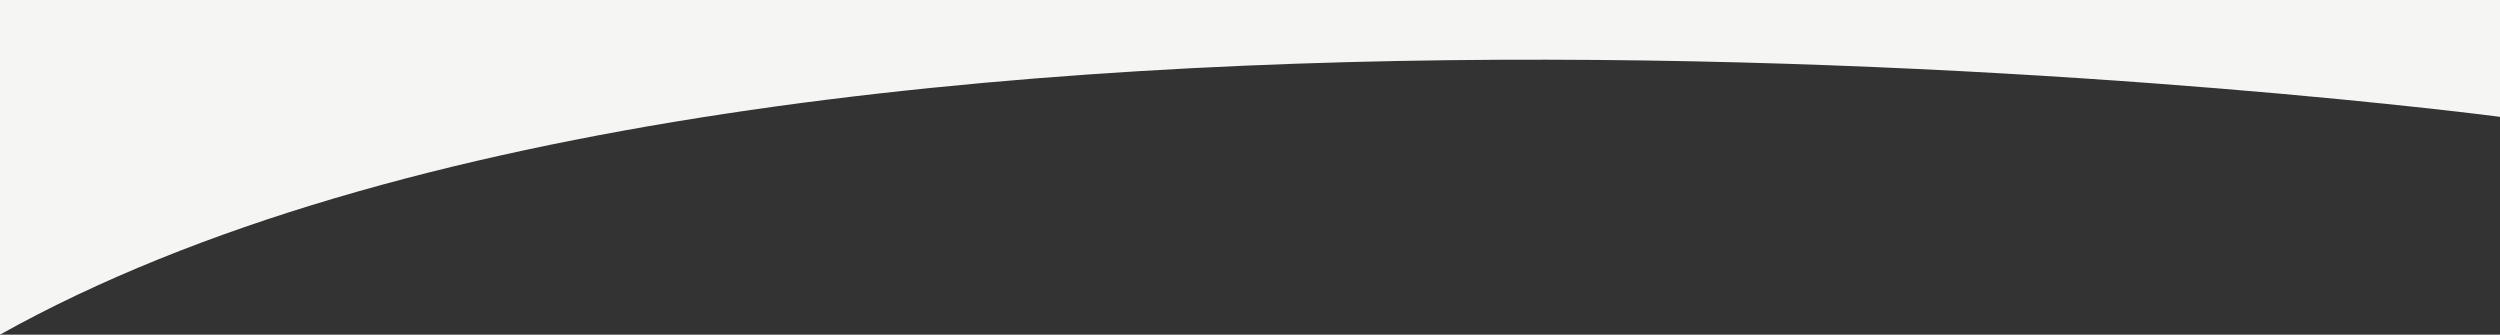 <svg width="1920" height="257" viewBox="0 0 1920 257" fill="none" xmlns="http://www.w3.org/2000/svg">
<rect x="0" y="0" width="1920" height="257" fill="#333333" stroke="none"/>
<path fill-rule="evenodd" clip-rule="evenodd" d="M0 167.269C0 167.269 1311.48 340.053 1920 0V257H0V167.269Z" transform="translate(1920 257) rotate(-180)" fill="#F5F5F4"/>
</svg>
